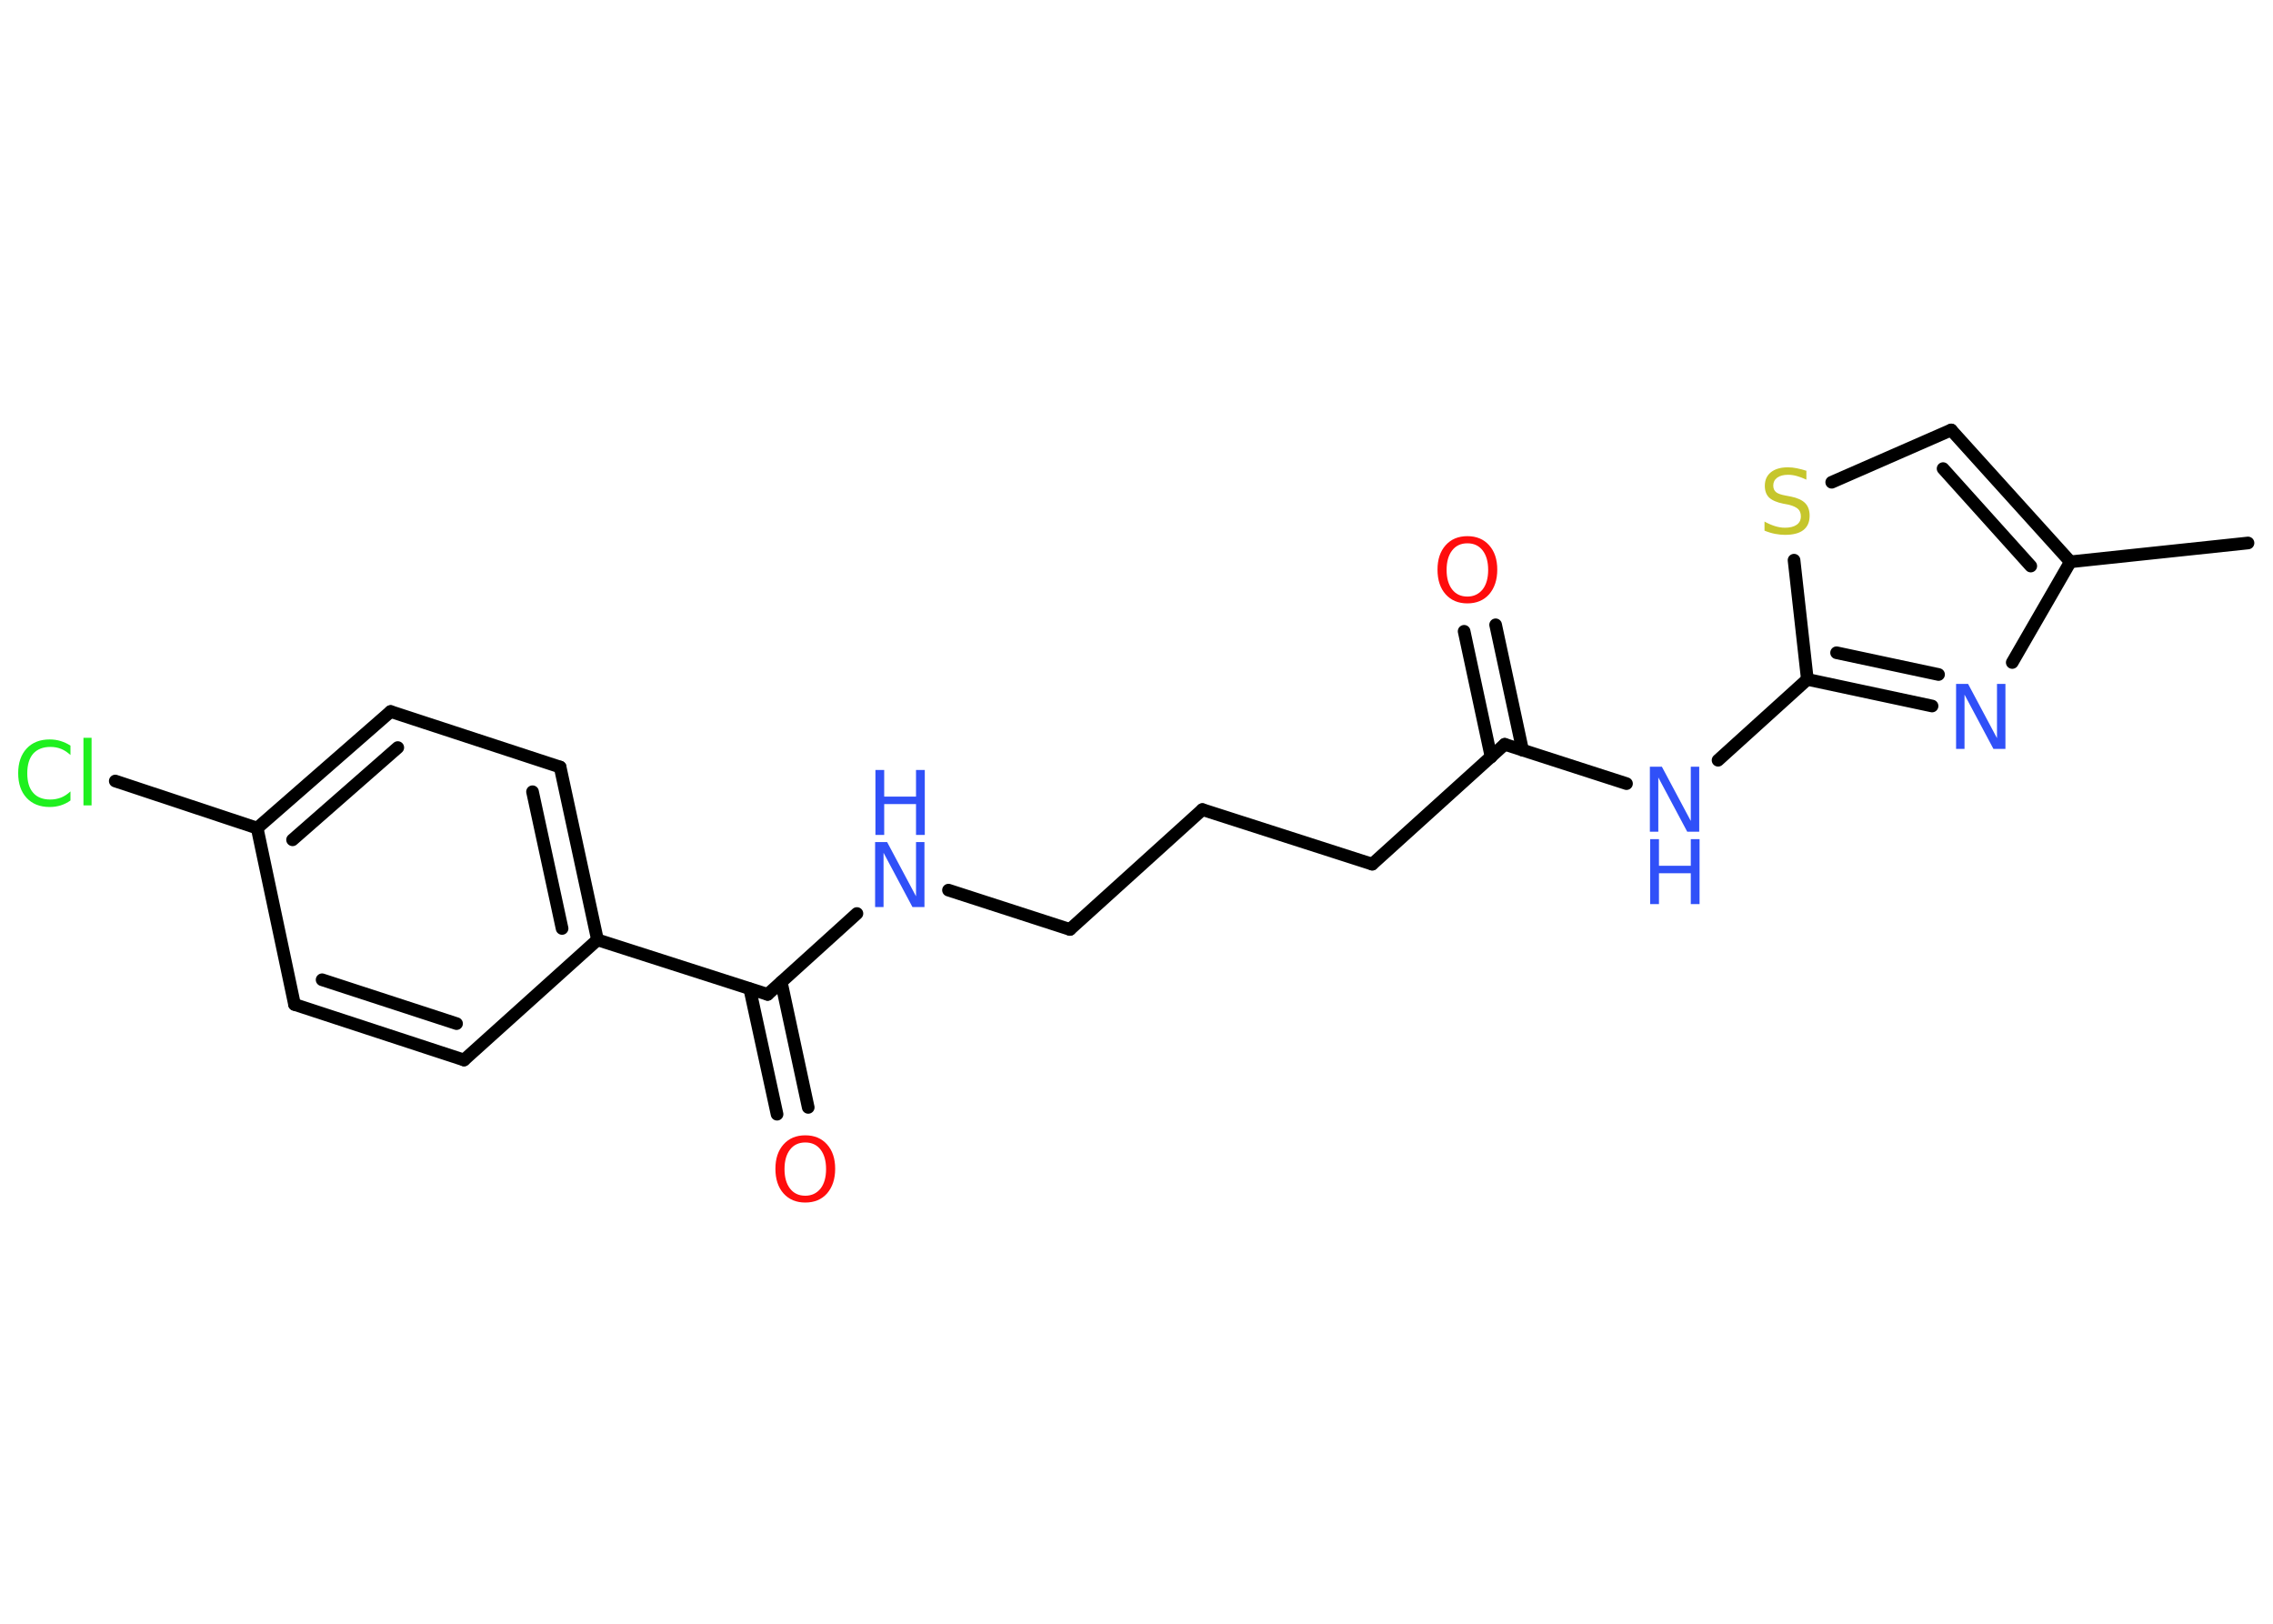 <?xml version='1.0' encoding='UTF-8'?>
<!DOCTYPE svg PUBLIC "-//W3C//DTD SVG 1.1//EN" "http://www.w3.org/Graphics/SVG/1.1/DTD/svg11.dtd">
<svg version='1.2' xmlns='http://www.w3.org/2000/svg' xmlns:xlink='http://www.w3.org/1999/xlink' width='70.0mm' height='50.0mm' viewBox='0 0 70.0 50.0'>
  <desc>Generated by the Chemistry Development Kit (http://github.com/cdk)</desc>
  <g stroke-linecap='round' stroke-linejoin='round' stroke='#000000' stroke-width='.39' fill='#3050F8'>
    <rect x='.0' y='.0' width='70.0' height='50.0' fill='#FFFFFF' stroke='none'/>
    <g id='mol1' class='mol'>
      <line id='mol1bnd1' class='bond' x1='69.23' y1='16.72' x2='63.76' y2='17.3'/>
      <g id='mol1bnd2' class='bond'>
        <line x1='63.76' y1='17.3' x2='60.09' y2='13.24'/>
        <line x1='62.54' y1='17.43' x2='59.84' y2='14.43'/>
      </g>
      <line id='mol1bnd3' class='bond' x1='60.09' y1='13.24' x2='56.41' y2='14.85'/>
      <line id='mol1bnd4' class='bond' x1='55.25' y1='17.25' x2='55.66' y2='20.92'/>
      <line id='mol1bnd5' class='bond' x1='55.66' y1='20.92' x2='52.91' y2='23.41'/>
      <line id='mol1bnd6' class='bond' x1='50.09' y1='24.13' x2='46.34' y2='22.92'/>
      <g id='mol1bnd7' class='bond'>
        <line x1='45.92' y1='23.31' x2='45.09' y2='19.44'/>
        <line x1='46.89' y1='23.1' x2='46.06' y2='19.24'/>
      </g>
      <line id='mol1bnd8' class='bond' x1='46.34' y1='22.92' x2='42.26' y2='26.61'/>
      <line id='mol1bnd9' class='bond' x1='42.26' y1='26.61' x2='37.03' y2='24.93'/>
      <line id='mol1bnd10' class='bond' x1='37.03' y1='24.93' x2='32.95' y2='28.62'/>
      <line id='mol1bnd11' class='bond' x1='32.95' y1='28.62' x2='29.21' y2='27.41'/>
      <line id='mol1bnd12' class='bond' x1='26.39' y1='28.13' x2='23.64' y2='30.62'/>
      <g id='mol1bnd13' class='bond'>
        <line x1='24.06' y1='30.24' x2='24.89' y2='34.1'/>
        <line x1='23.09' y1='30.45' x2='23.93' y2='34.31'/>
      </g>
      <line id='mol1bnd14' class='bond' x1='23.64' y1='30.62' x2='18.4' y2='28.94'/>
      <g id='mol1bnd15' class='bond'>
        <line x1='18.4' y1='28.94' x2='17.25' y2='23.62'/>
        <line x1='17.31' y1='28.59' x2='16.4' y2='24.38'/>
      </g>
      <line id='mol1bnd16' class='bond' x1='17.25' y1='23.62' x2='12.03' y2='21.91'/>
      <g id='mol1bnd17' class='bond'>
        <line x1='12.03' y1='21.91' x2='7.92' y2='25.5'/>
        <line x1='12.25' y1='23.02' x2='9.01' y2='25.86'/>
      </g>
      <line id='mol1bnd18' class='bond' x1='7.92' y1='25.5' x2='3.55' y2='24.05'/>
      <line id='mol1bnd19' class='bond' x1='7.92' y1='25.5' x2='9.07' y2='30.93'/>
      <g id='mol1bnd20' class='bond'>
        <line x1='9.07' y1='30.93' x2='14.29' y2='32.64'/>
        <line x1='9.92' y1='30.17' x2='14.06' y2='31.52'/>
      </g>
      <line id='mol1bnd21' class='bond' x1='18.4' y1='28.94' x2='14.29' y2='32.64'/>
      <g id='mol1bnd22' class='bond'>
        <line x1='55.66' y1='20.92' x2='59.5' y2='21.74'/>
        <line x1='56.56' y1='20.1' x2='59.7' y2='20.77'/>
      </g>
      <line id='mol1bnd23' class='bond' x1='63.76' y1='17.3' x2='61.97' y2='20.4'/>
      <path id='mol1atm4' class='atom' d='M55.63 14.51v.26q-.15 -.07 -.29 -.11q-.14 -.04 -.27 -.04q-.22 .0 -.34 .09q-.12 .09 -.12 .24q.0 .13 .08 .2q.08 .07 .3 .11l.16 .03q.3 .06 .44 .2q.14 .14 .14 .39q.0 .29 -.19 .44q-.19 .15 -.57 .15q-.14 .0 -.3 -.03q-.16 -.03 -.33 -.1v-.28q.16 .09 .32 .14q.16 .05 .31 .05q.23 .0 .36 -.09q.13 -.09 .13 -.26q.0 -.15 -.09 -.23q-.09 -.08 -.29 -.13l-.16 -.03q-.3 -.06 -.44 -.19q-.13 -.13 -.13 -.36q.0 -.27 .19 -.42q.19 -.15 .52 -.15q.14 .0 .28 .03q.15 .03 .3 .08z' stroke='none' fill='#C6C62C'/>
      <g id='mol1atm6' class='atom'>
        <path d='M50.82 23.61h.36l.89 1.67v-1.67h.26v2.0h-.37l-.89 -1.67v1.67h-.26v-2.0z' stroke='none'/>
        <path d='M50.82 25.84h.27v.82h.98v-.82h.27v2.0h-.27v-.95h-.98v.95h-.27v-2.0z' stroke='none'/>
      </g>
      <path id='mol1atm8' class='atom' d='M45.19 16.73q-.3 .0 -.47 .22q-.17 .22 -.17 .6q.0 .38 .17 .6q.17 .22 .47 .22q.29 .0 .47 -.22q.17 -.22 .17 -.6q.0 -.38 -.17 -.6q-.17 -.22 -.47 -.22zM45.19 16.51q.42 .0 .67 .28q.25 .28 .25 .75q.0 .47 -.25 .76q-.25 .28 -.67 .28q-.42 .0 -.67 -.28q-.25 -.28 -.25 -.76q.0 -.47 .25 -.75q.25 -.28 .67 -.28z' stroke='none' fill='#FF0D0D'/>
      <g id='mol1atm12' class='atom'>
        <path d='M26.96 25.93h.36l.89 1.67v-1.67h.26v2.0h-.37l-.89 -1.67v1.67h-.26v-2.0z' stroke='none'/>
        <path d='M26.96 23.71h.27v.82h.98v-.82h.27v2.0h-.27v-.95h-.98v.95h-.27v-2.0z' stroke='none'/>
      </g>
      <path id='mol1atm14' class='atom' d='M24.8 35.18q-.3 .0 -.47 .22q-.17 .22 -.17 .6q.0 .38 .17 .6q.17 .22 .47 .22q.29 .0 .47 -.22q.17 -.22 .17 -.6q.0 -.38 -.17 -.6q-.17 -.22 -.47 -.22zM24.8 34.96q.42 .0 .67 .28q.25 .28 .25 .75q.0 .47 -.25 .76q-.25 .28 -.67 .28q-.42 .0 -.67 -.28q-.25 -.28 -.25 -.76q.0 -.47 .25 -.75q.25 -.28 .67 -.28z' stroke='none' fill='#FF0D0D'/>
      <path id='mol1atm19' class='atom' d='M2.17 22.96v.29q-.14 -.13 -.29 -.19q-.15 -.06 -.33 -.06q-.34 .0 -.53 .21q-.18 .21 -.18 .6q.0 .4 .18 .6q.18 .21 .53 .21q.17 .0 .33 -.06q.15 -.06 .29 -.19v.28q-.14 .1 -.3 .15q-.16 .05 -.34 .05q-.45 .0 -.71 -.28q-.26 -.28 -.26 -.76q.0 -.48 .26 -.76q.26 -.28 .71 -.28q.18 .0 .34 .05q.16 .05 .3 .14zM2.57 22.72h.25v2.08h-.25v-2.08z' stroke='none' fill='#1FF01F'/>
      <path id='mol1atm22' class='atom' d='M60.25 21.06h.36l.89 1.67v-1.67h.26v2.0h-.37l-.89 -1.67v1.67h-.26v-2.0z' stroke='none'/>
    </g>
  </g>
</svg>
